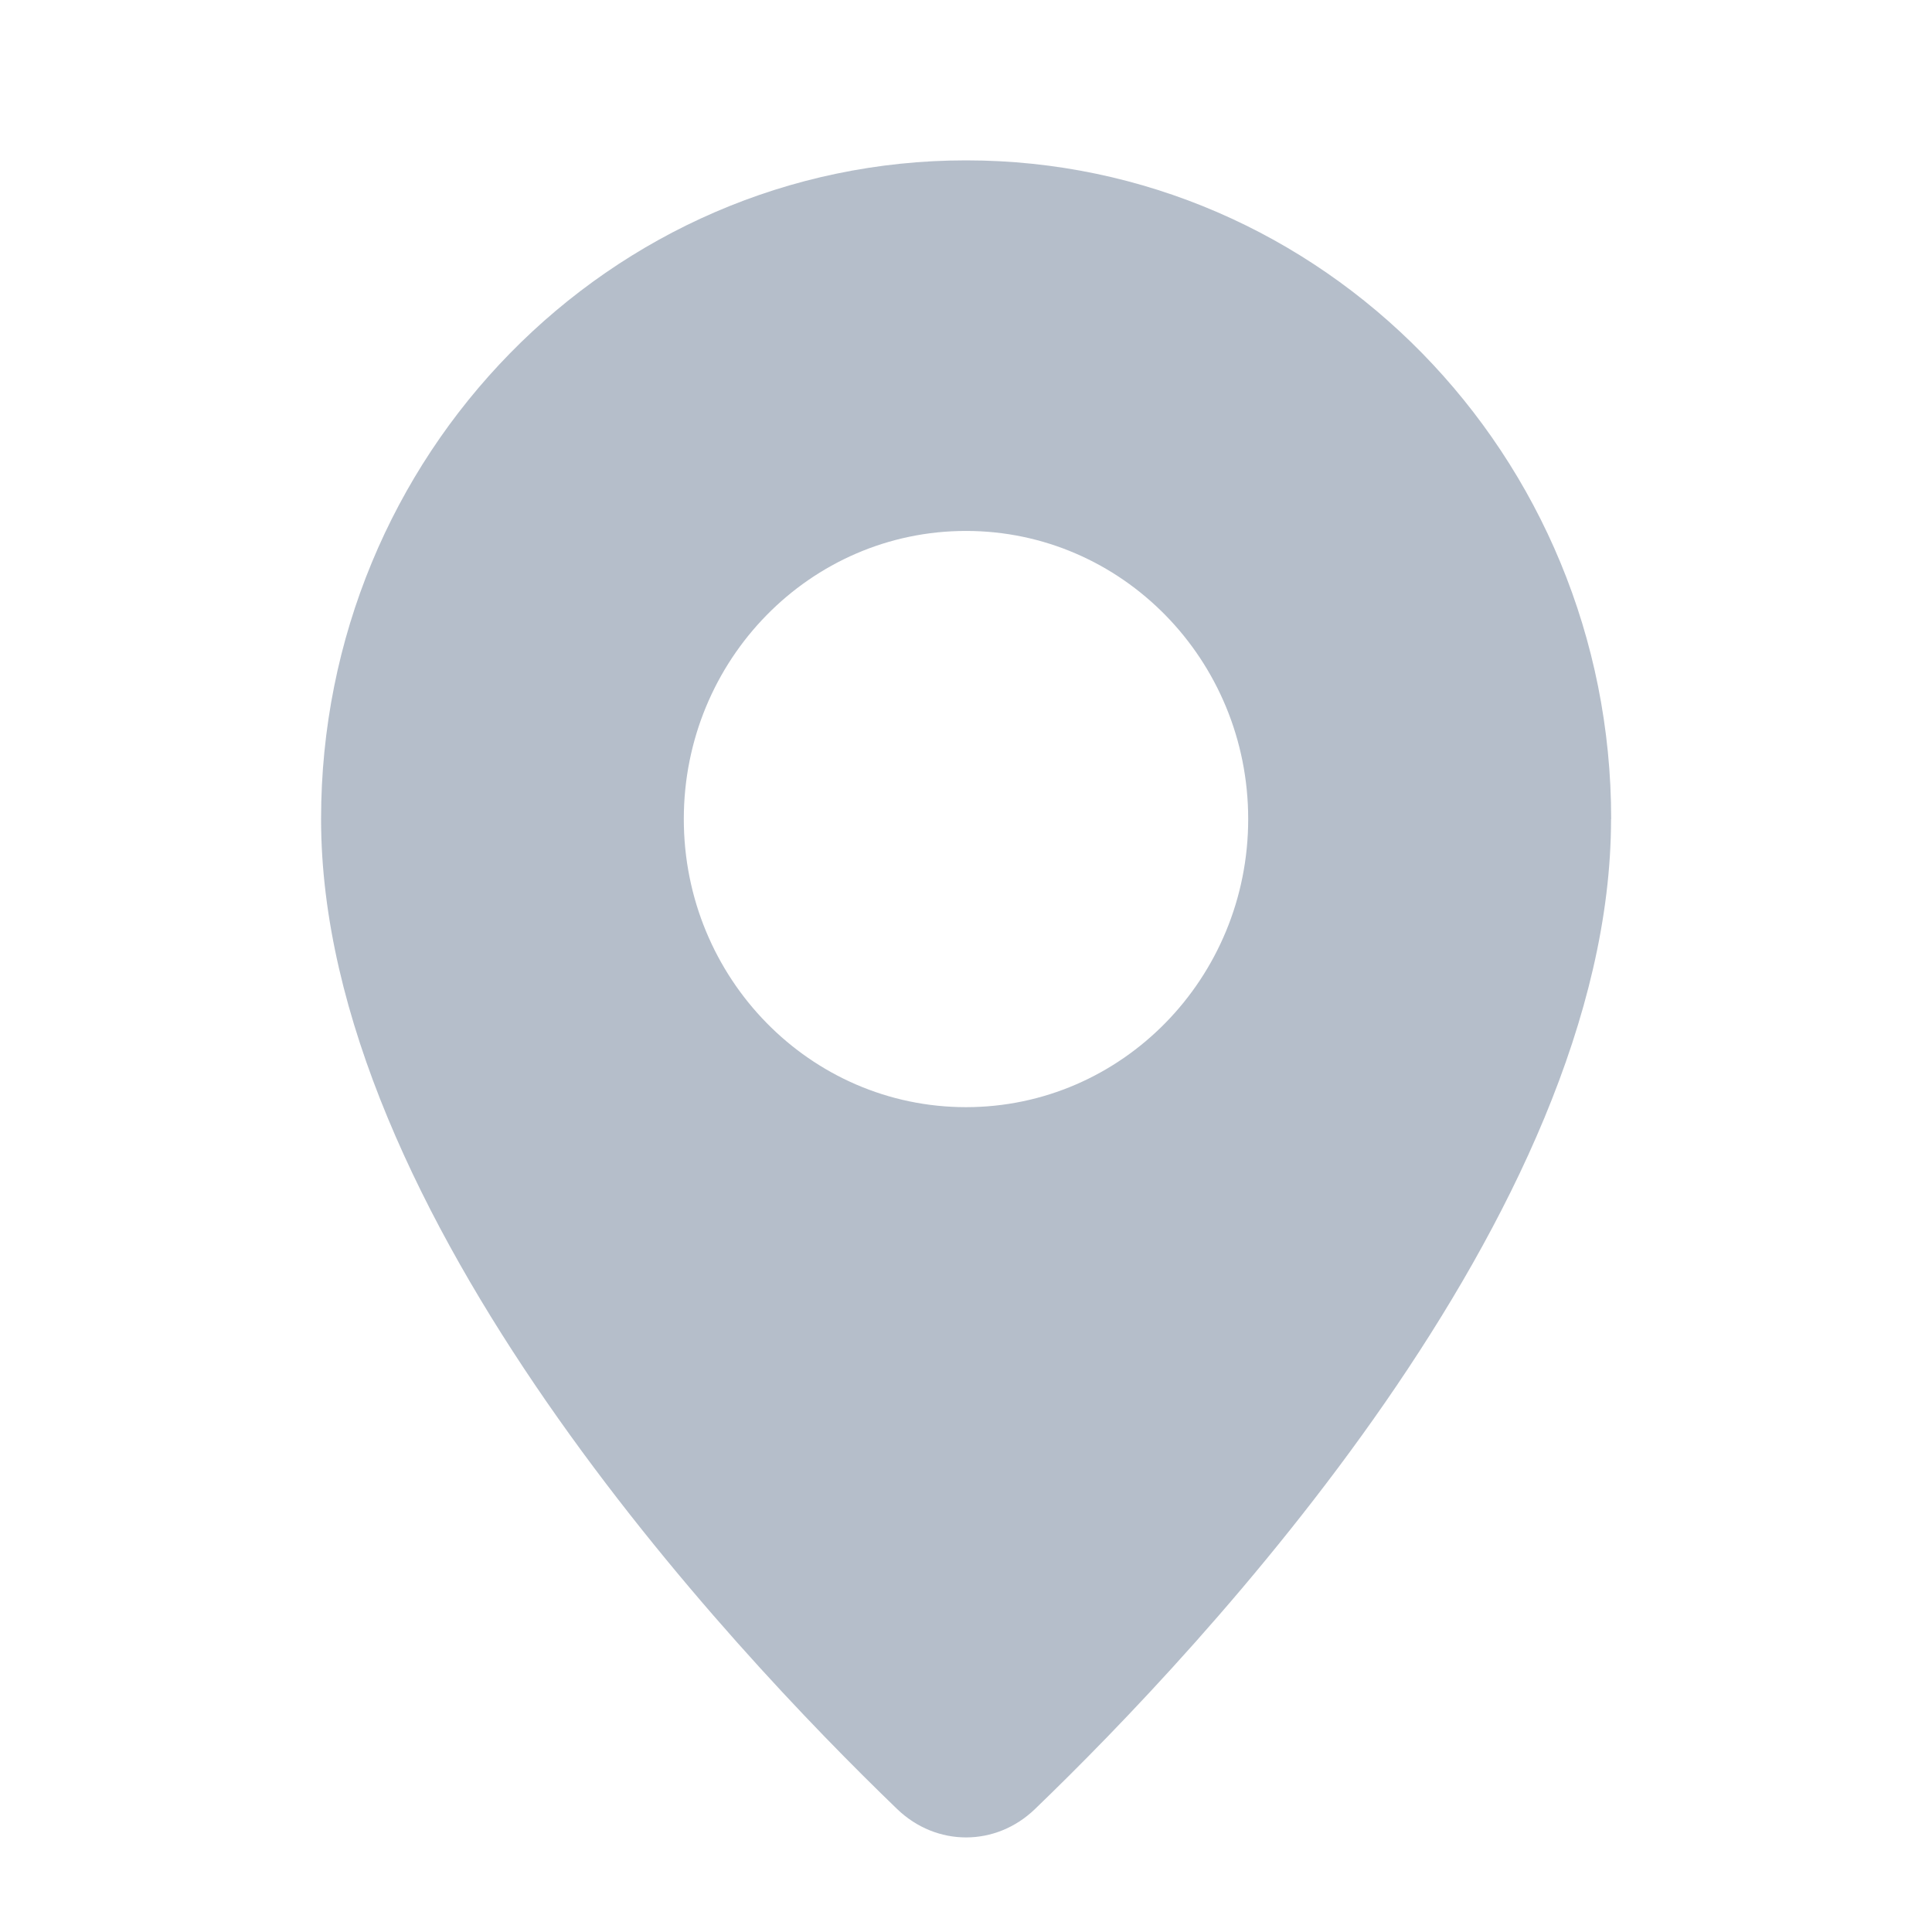 <svg fill="none" height="16" viewBox="0 0 16 16" width="16" xmlns="http://www.w3.org/2000/svg"><path clip-rule="evenodd" d="m13.342 6.783c0 3.271-3.394 6.873-4.771 8.199-.325.313-.816.313-1.141 0-1.377-1.327-4.771-4.928-4.771-8.199 0-3.013 2.392-5.455 5.342-5.455 2.95 0 5.342 2.442 5.342 5.455zm-3.005-0c0 1.318-1.046 2.386-2.337 2.386s-2.337-1.068-2.337-2.386c0-1.318 1.046-2.386 2.337-2.386s2.337 1.068 2.337 2.386z" fill="#08274d" fill-opacity=".3" fill-rule="evenodd"/></svg>